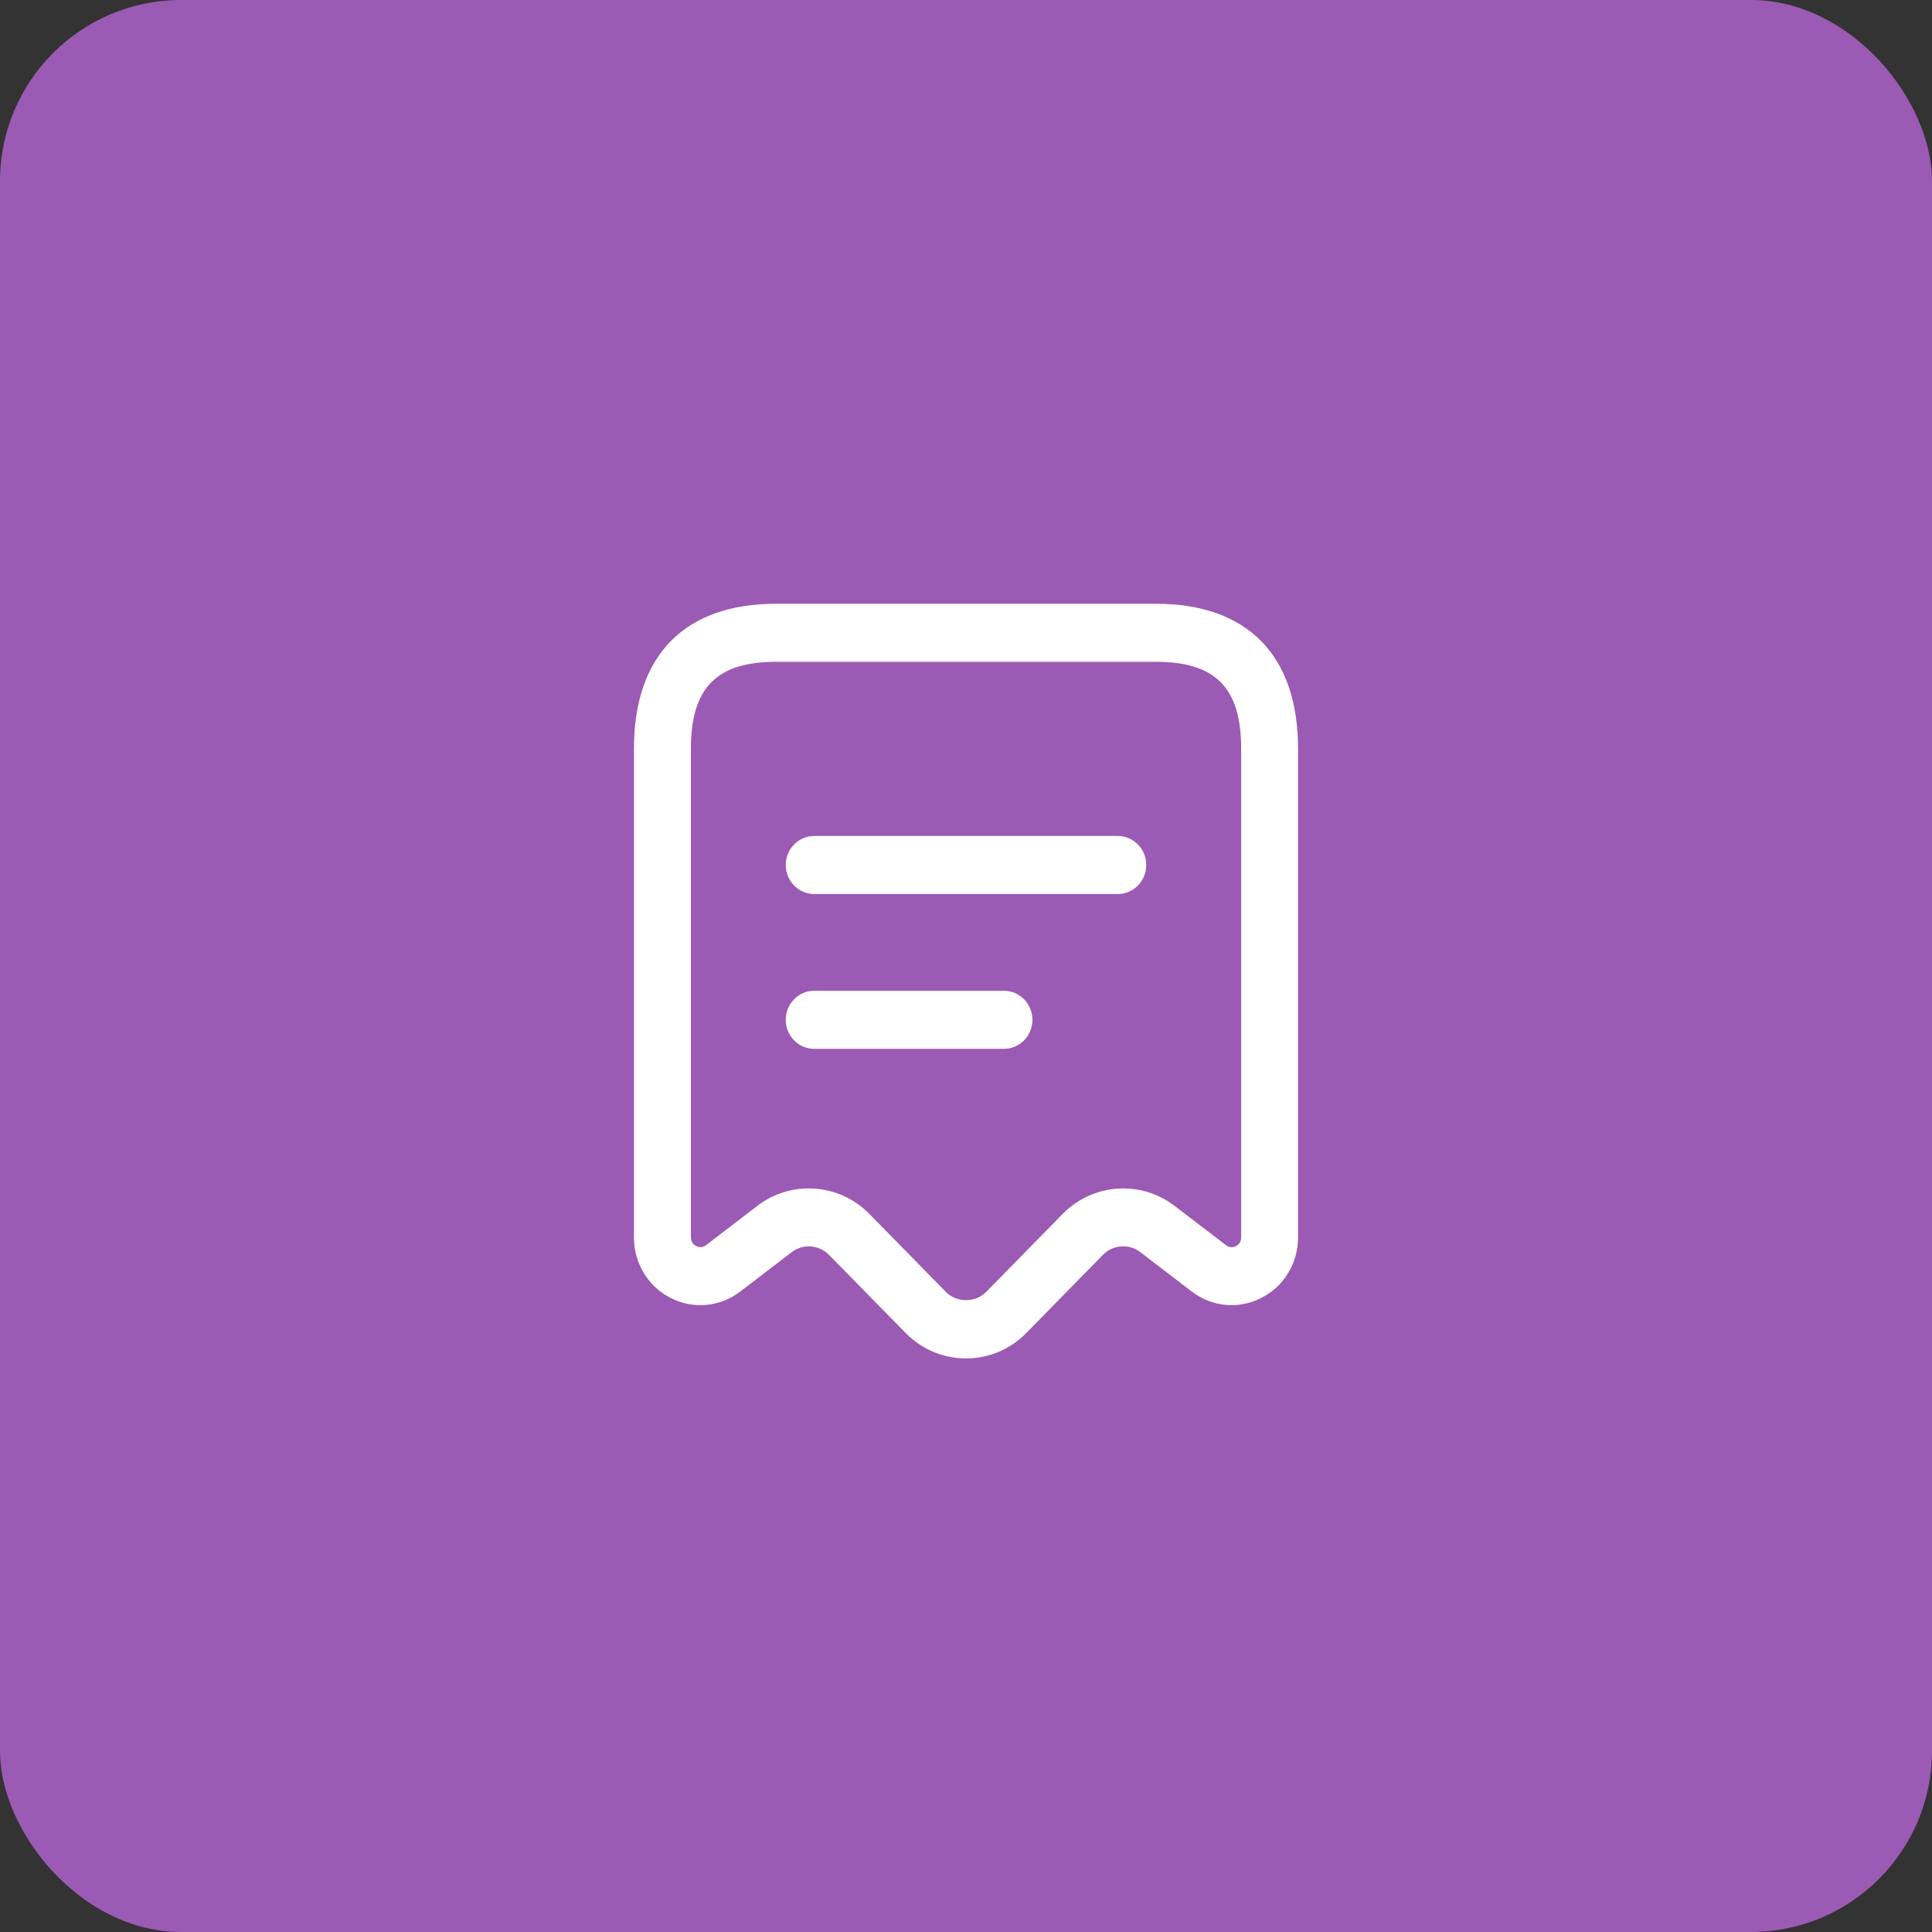 <svg width="64" height="64" viewBox="0 0 64 64" fill="none" xmlns="http://www.w3.org/2000/svg">
<rect x="0" y="0" width="64" height="64" fill="#333333" stroke="none"/>
<rect width="64" height="64" rx="6" fill="#9B5AB3"/>
<path d="M32 45C31.276 45 30.552 44.719 30 44.156L27.46 41.568C27.13 41.232 26.599 41.195 26.227 41.479L24.52 42.786C23.848 43.299 22.965 43.379 22.217 42.997C21.466 42.615 21 41.846 21 40.991V24.808C21 21.708 22.674 20 25.714 20H38.286C41.325 20 43 21.708 43 24.808V40.989C43 41.845 42.534 42.614 41.783 42.996C41.035 43.378 40.151 43.297 39.48 42.785L37.772 41.477C37.401 41.192 36.869 41.229 36.539 41.566L34 44.155C33.448 44.719 32.724 45 32 45ZM26.79 39.368C27.521 39.368 28.249 39.652 28.794 40.207L31.334 42.797C31.689 43.16 32.31 43.16 32.668 42.797L35.207 40.209C36.196 39.2 37.788 39.087 38.903 39.941L40.613 41.248C40.748 41.354 40.877 41.311 40.942 41.279C41.006 41.246 41.115 41.165 41.115 40.992V24.808C41.115 22.786 40.27 21.923 38.287 21.923H25.715C23.733 21.923 22.887 22.786 22.887 24.808V40.989C22.887 41.163 22.996 41.243 23.061 41.277C23.127 41.31 23.254 41.351 23.39 41.246L25.098 39.938C25.599 39.556 26.196 39.368 26.79 39.368ZM37.971 28.654C37.971 28.123 37.549 27.693 37.029 27.693H26.971C26.451 27.693 26.029 28.123 26.029 28.654C26.029 29.185 26.451 29.616 26.971 29.616H37.029C37.549 29.616 37.971 29.185 37.971 28.654ZM34.2 33.783C34.2 33.252 33.778 32.821 33.257 32.821H26.971C26.451 32.821 26.029 33.252 26.029 33.783C26.029 34.314 26.451 34.744 26.971 34.744H33.257C33.778 34.744 34.2 34.314 34.2 33.783Z" fill="white"/>
</svg>
